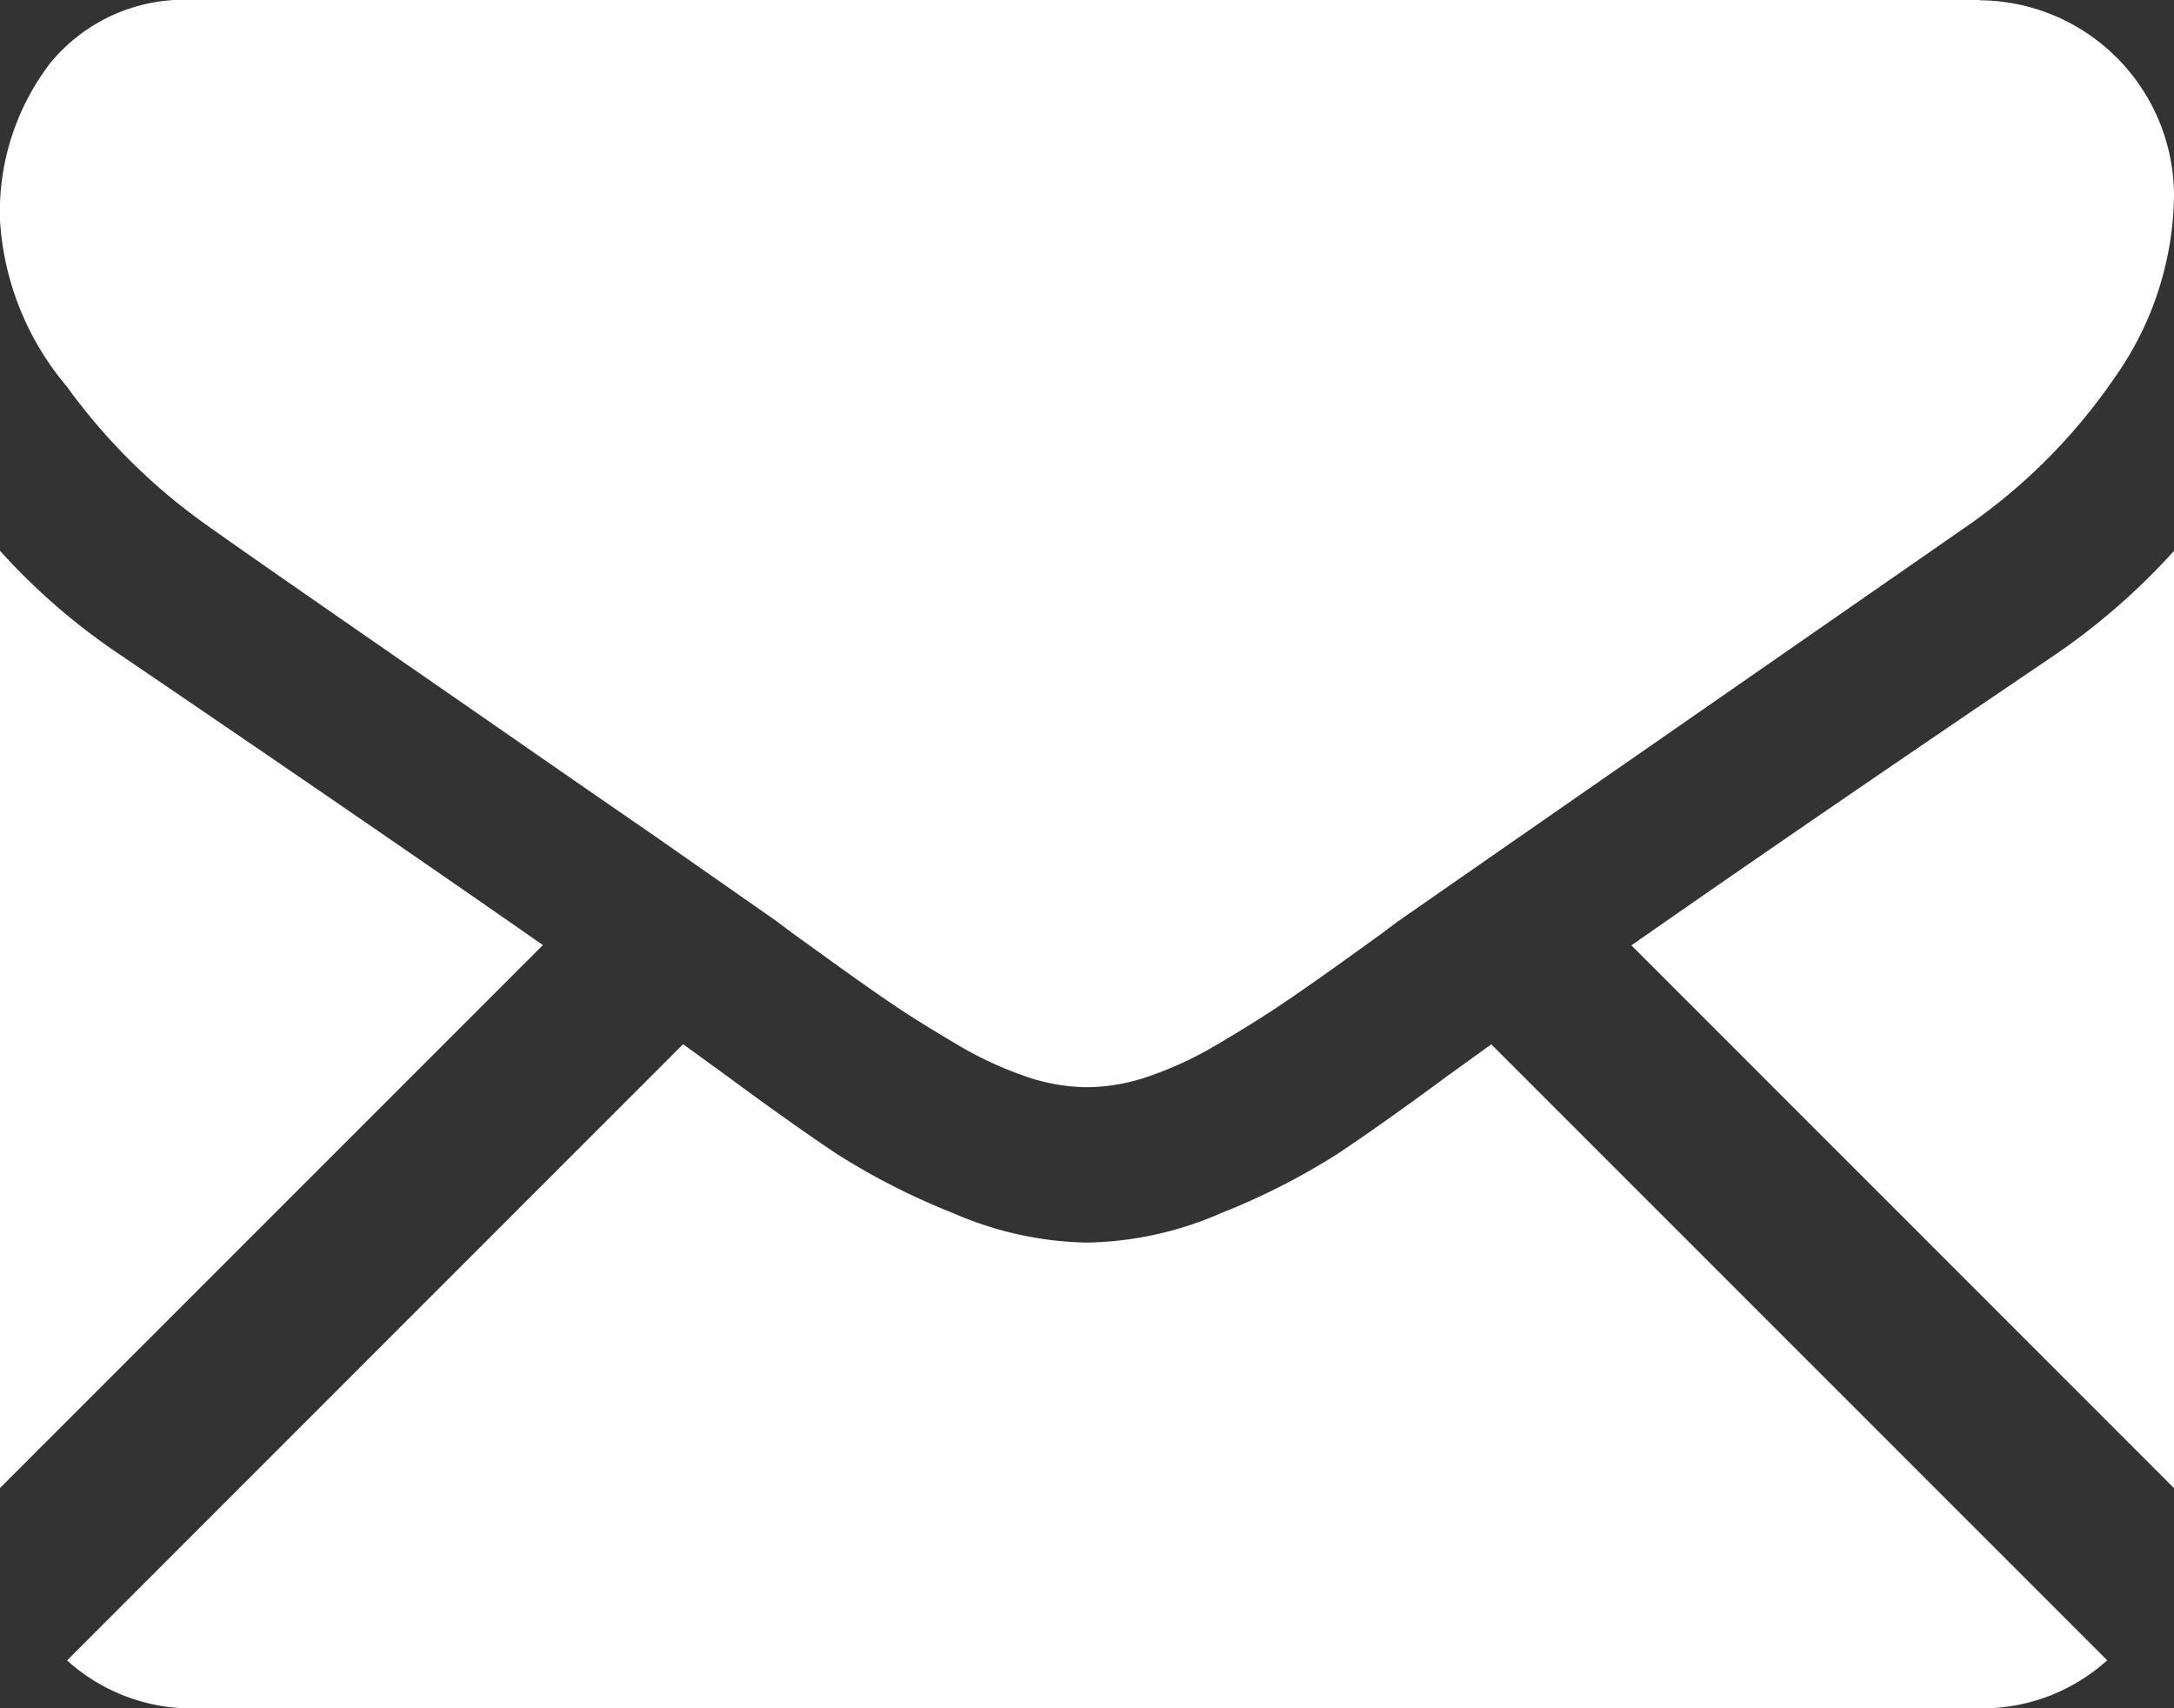 <svg data-name="Group 356" xmlns="http://www.w3.org/2000/svg" width="16.078" height="12.633"><rect width="100%" height="100%" fill="#333333" stroke="none"/><path data-name="Path 4076" d="M14.643 12.633a1.374 1.374 0 00.941-.355l-4.555-4.555-.315.227q-.511.377-.83.588a5.112 5.112 0 01-.848.431 2.585 2.585 0 01-.987.22h-.018a2.584 2.584 0 01-.987-.22 5.1 5.1 0 01-.848-.431q-.319-.211-.83-.588l-.314-.228-4.556 4.557a1.375 1.375 0 00.941.355z" fill="#fff"/><path data-name="Path 4077" d="M.906 4.854A4.756 4.756 0 010 4.073v6.931l4.015-4.015Q2.81 6.148.906 4.854z" fill="#fff"/><path data-name="Path 4078" d="M15.181 4.854q-1.833 1.241-3.116 2.137l4.013 4.014V4.074a4.951 4.951 0 01-.897.78z" fill="#fff"/><path data-name="Path 4079" d="M14.642 0H1.435A1.281 1.281 0 00.372.466 1.81 1.81 0 000 1.632a2.1 2.1 0 00.494 1.226 4.451 4.451 0 001.05 1.036q.3.215 1.839 1.279c.552.383 1.032.716 1.445 1l.906.633.134.1.247.178q.292.211.484.341t.467.292a2.721 2.721 0 00.516.242 1.427 1.427 0 00.449.081h.018a1.428 1.428 0 00.449-.081 2.715 2.715 0 00.516-.242q.274-.162.467-.292t.483-.338l.247-.178.134-.1.908-.631 3.291-2.285a4.268 4.268 0 001.095-1.1 2.374 2.374 0 00.439-1.355A1.447 1.447 0 0014.642.002z" fill="#fff"/></svg>